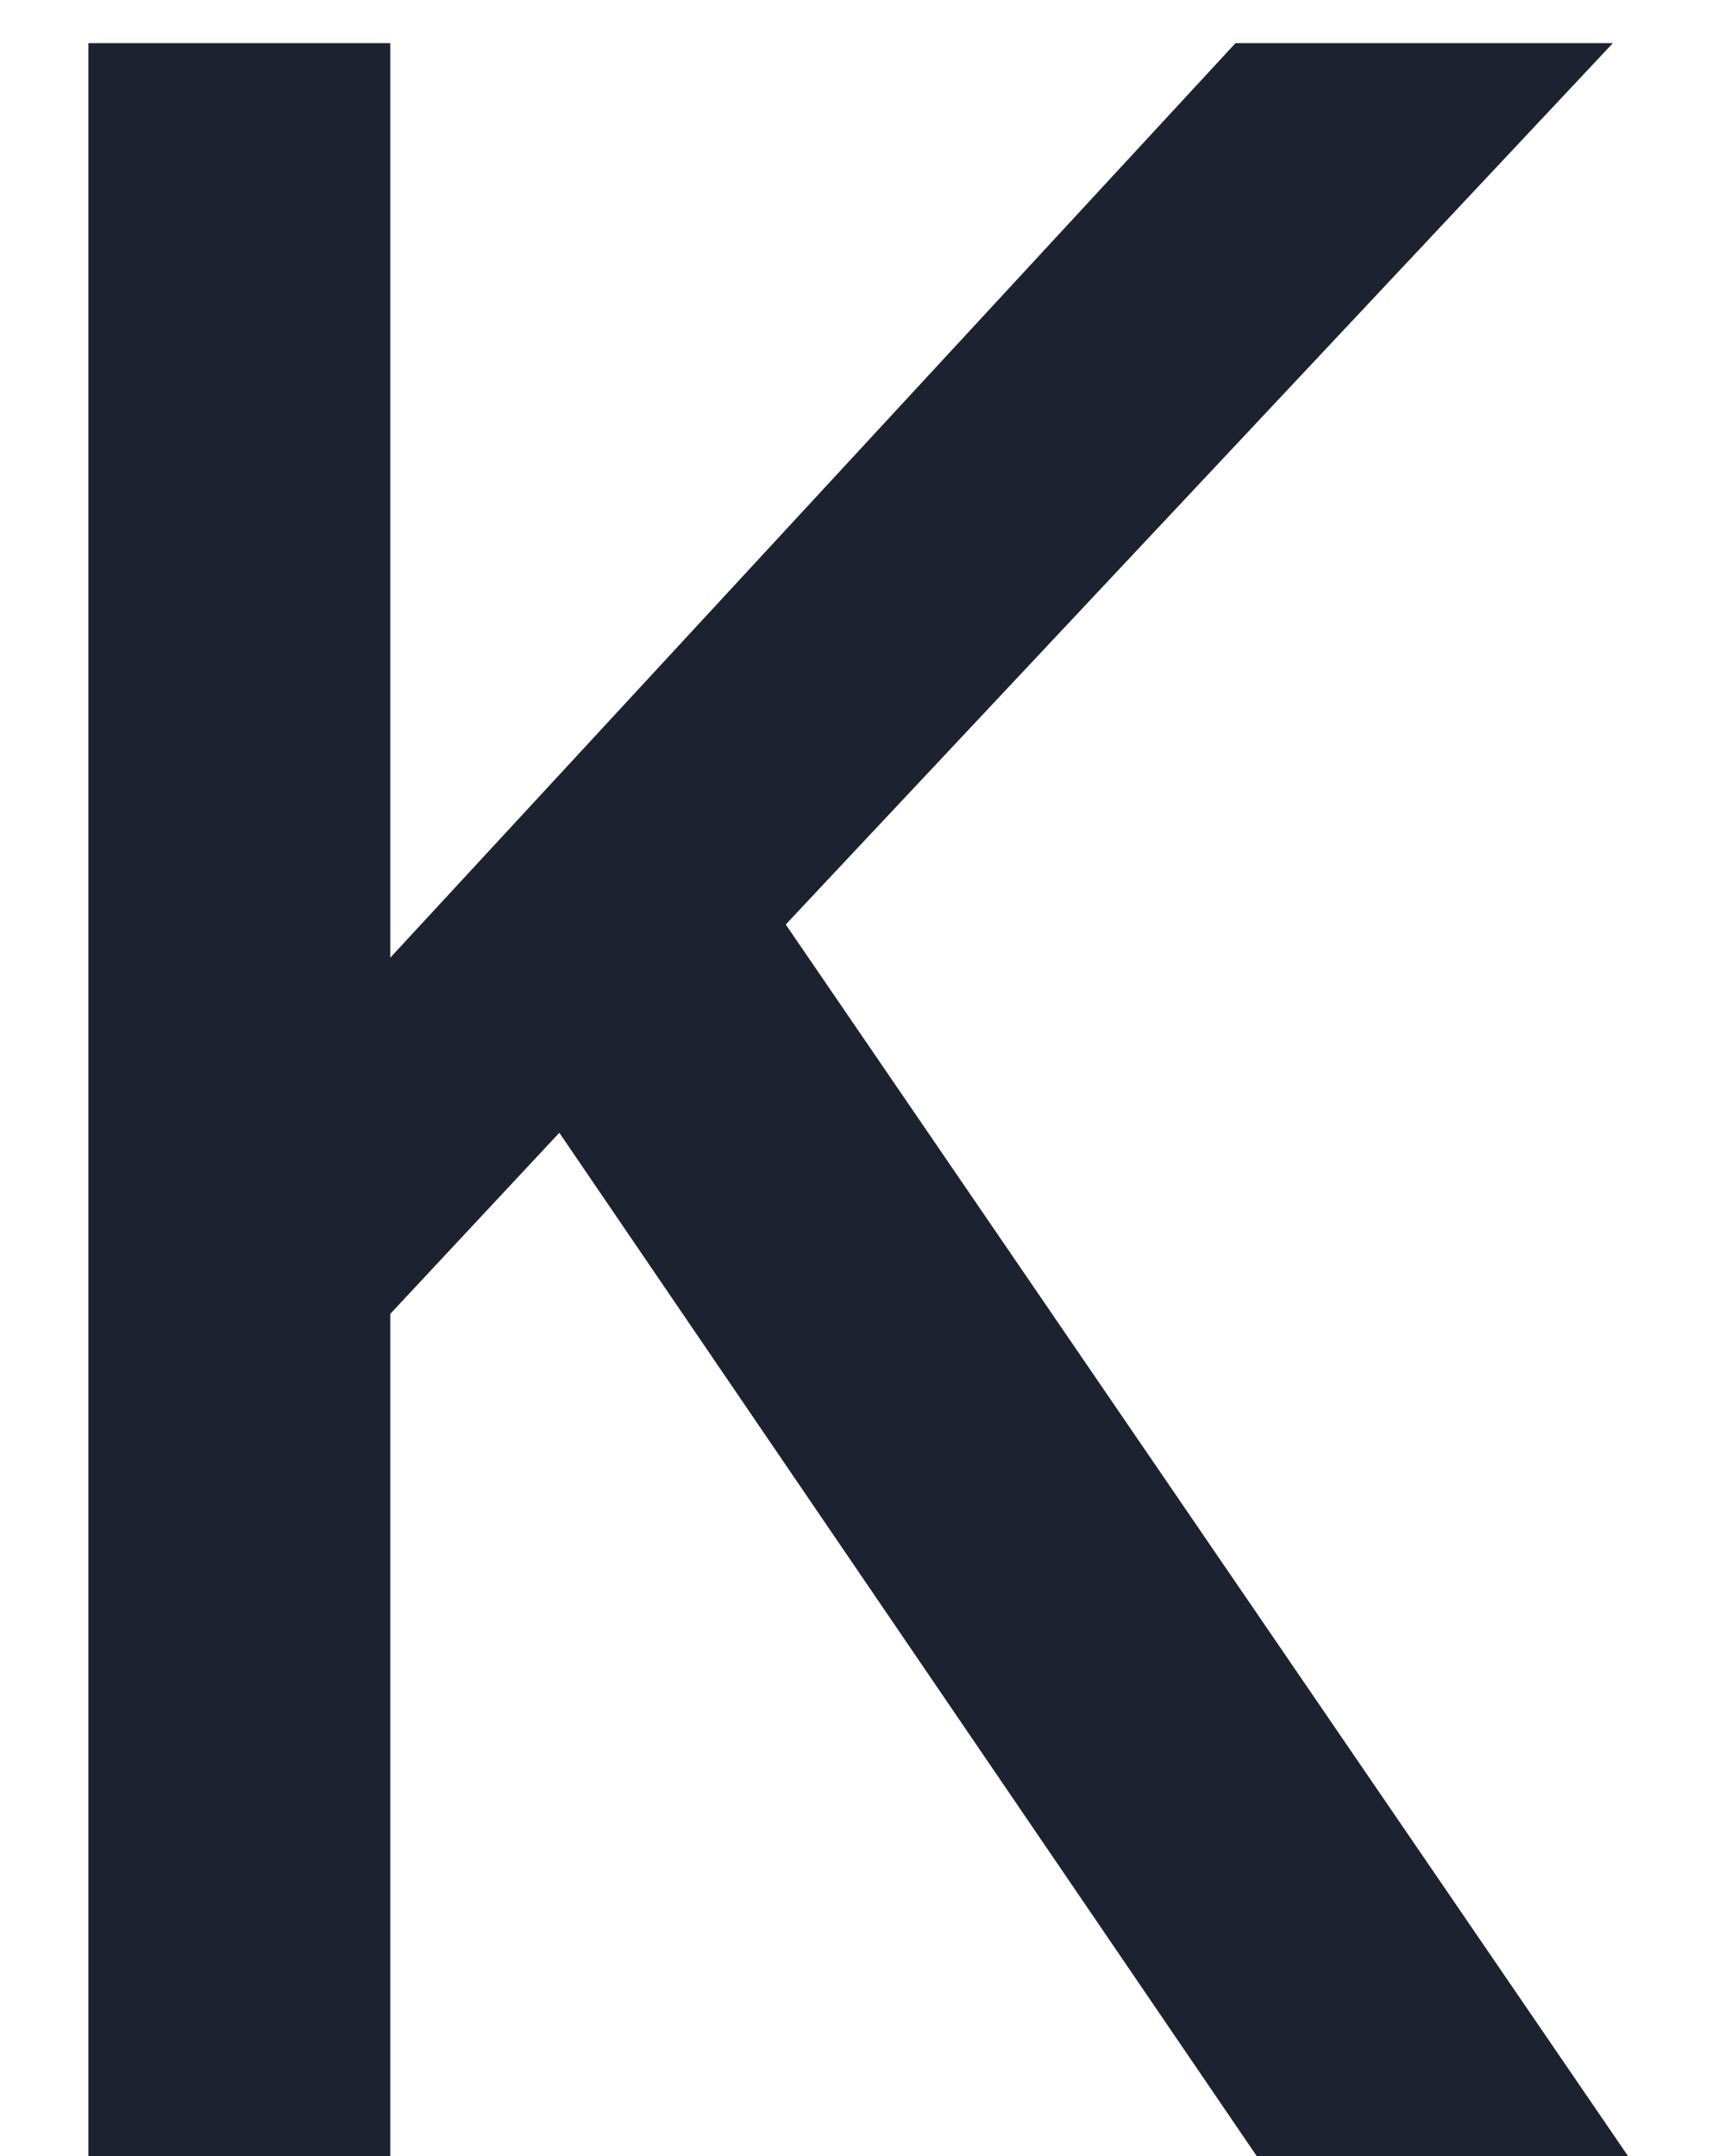 <svg width="16" height="20" viewBox="0 0 16 20" fill="none" xmlns="http://www.w3.org/2000/svg">
<path d="M0.82 20V0.4H3.62V8.884L11.46 0.4H14.96L7.288 8.576L15.1 20H11.656L5.188 10.508L3.62 12.188V20H0.82Z" fill="#1C2230"/>
</svg>
